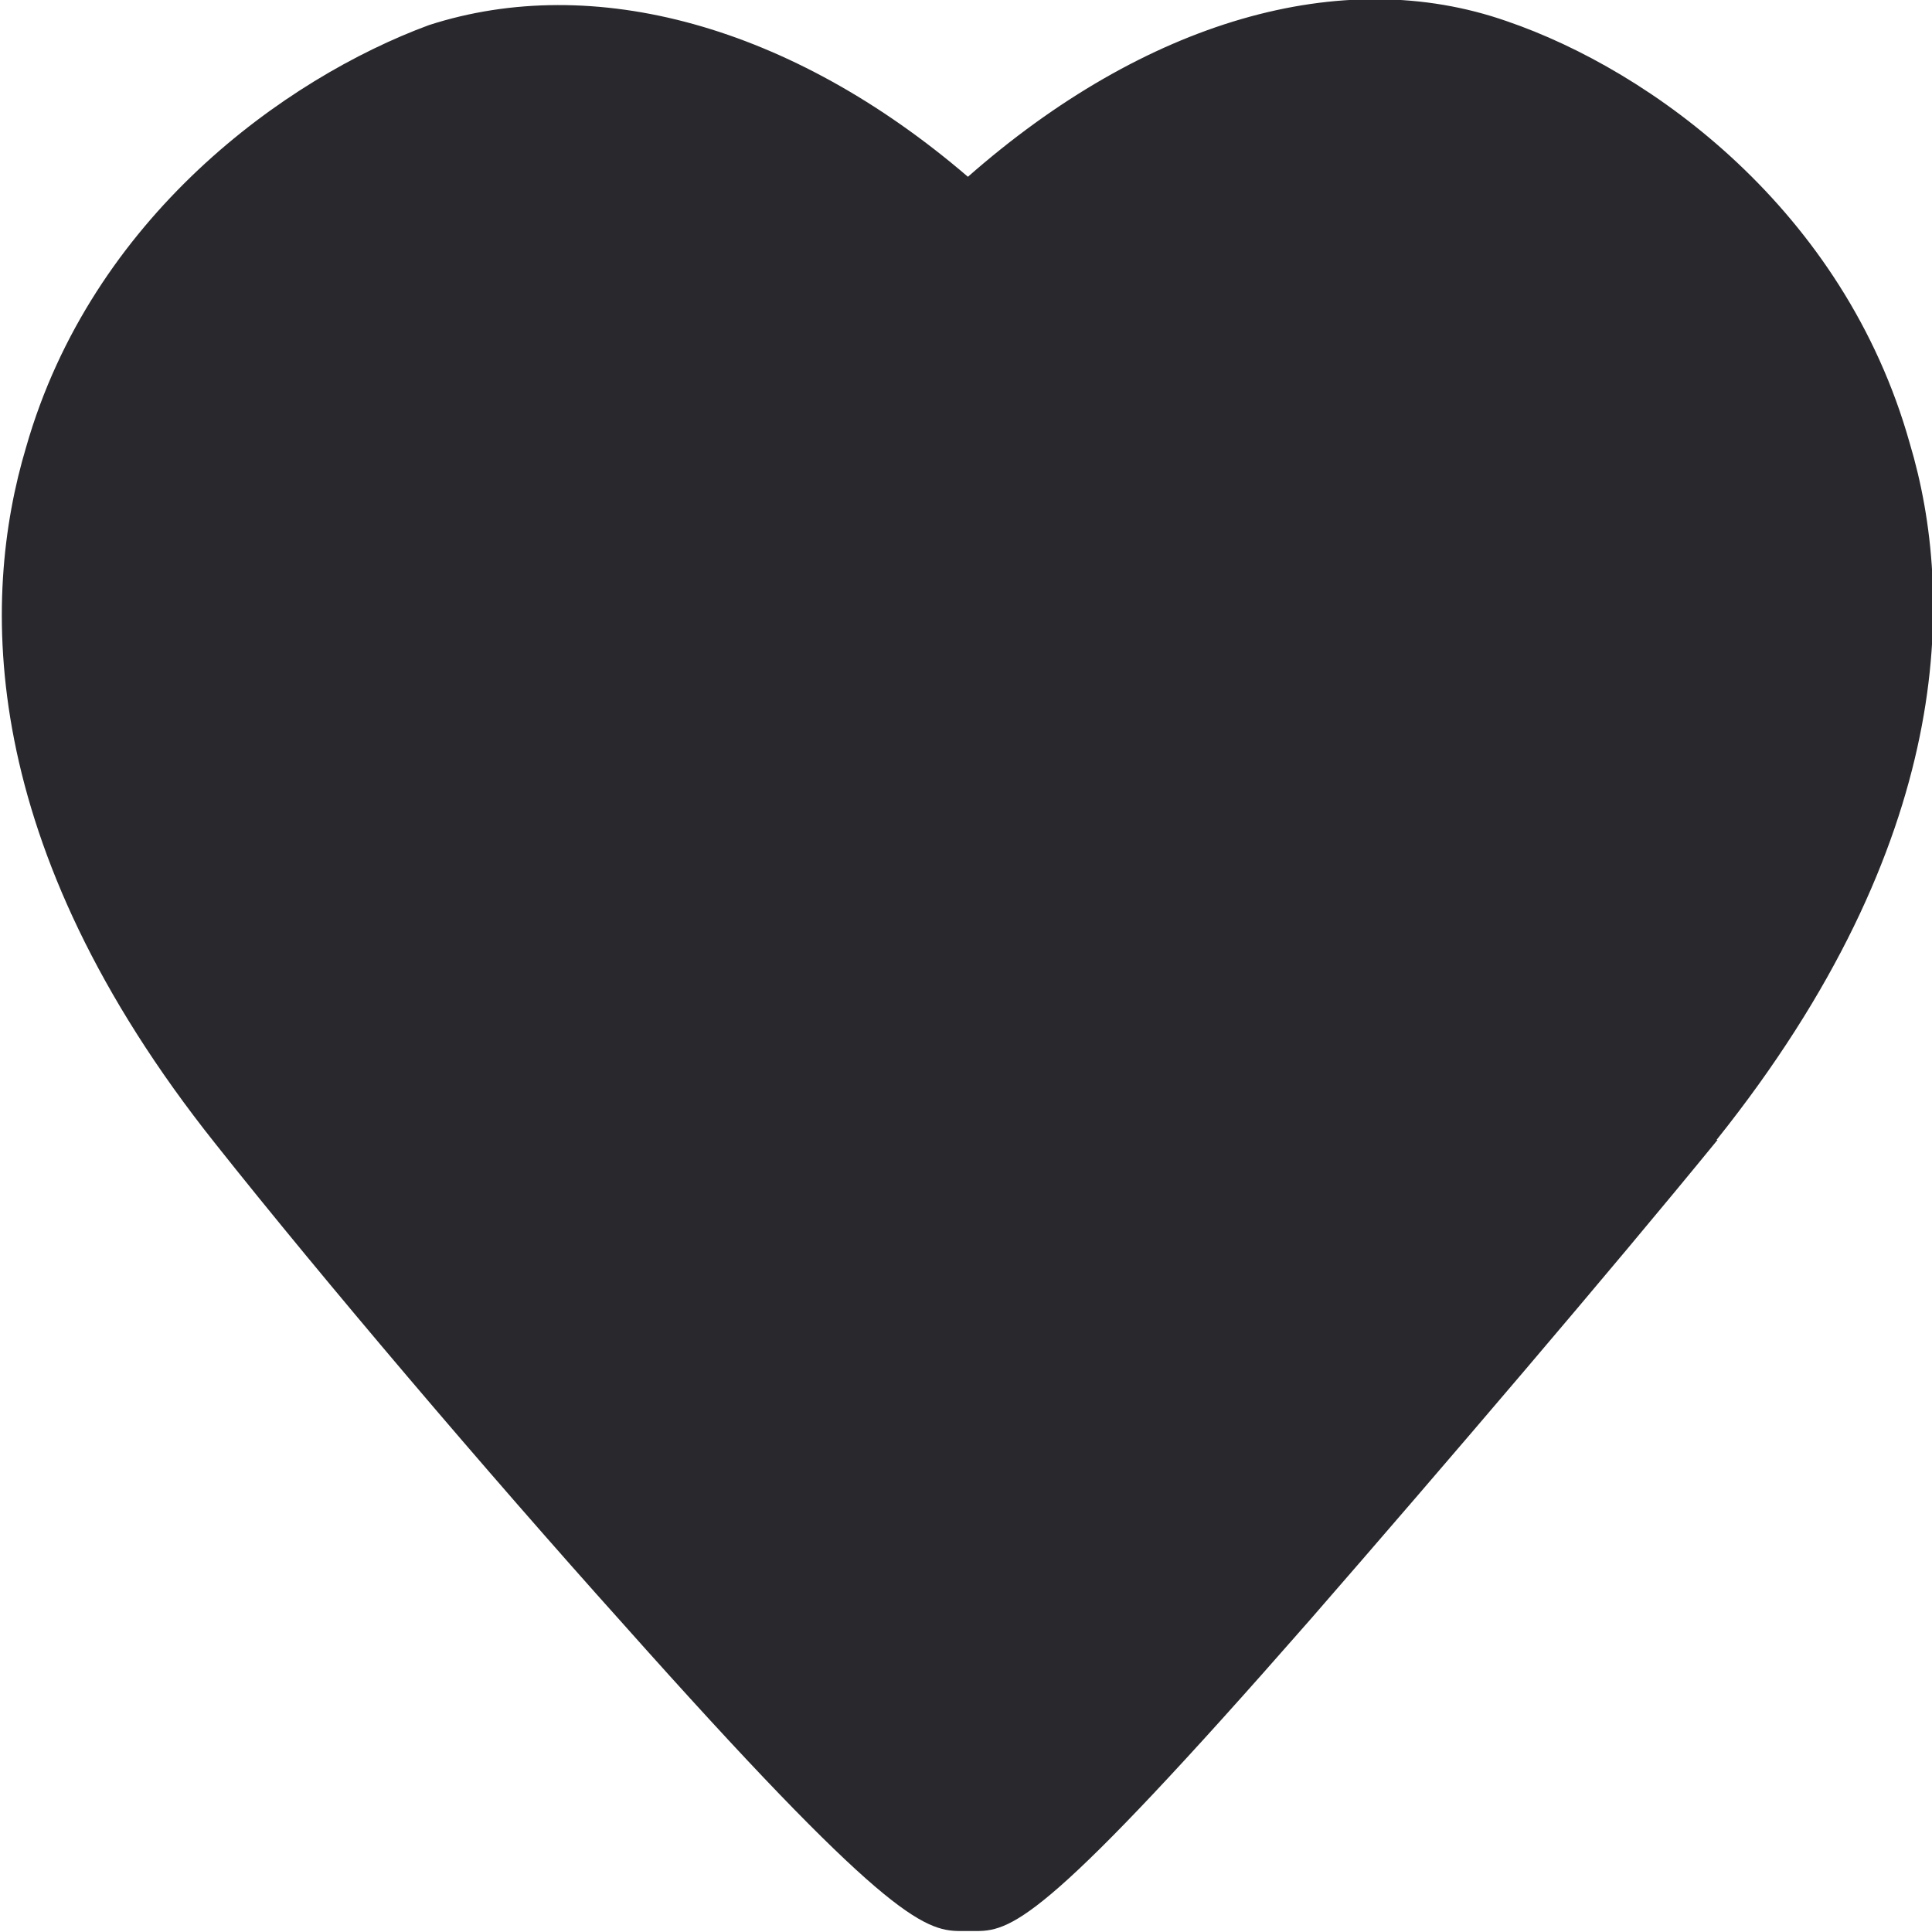 <svg version="1.2" baseProfile="tiny-ps" xmlns="http://www.w3.org/2000/svg" viewBox="0 0 20 20" width="20" height="20">
	<title>Header</title>
	<style>
		tspan { white-space:pre }
		.s0 { fill: #29282d } 
	</style>
	<g id="Header">
		<g id="Menu_bar">
			<g id="menu_icon">
				<g id="Heart">
					<g id="Icon">
						<path id="heart_icon" class="s0" d="m17.78 11.8c-1.11 1.36-2.81 3.35-4.22 4.97c-2.68 3.06-3.07 3.22-3.45 3.22h-0.04h-0.04c-0.04 0-0.04 0-0.09 0c-0.38 0-0.81-0.17-3.49-3.18c-1.41-1.57-3.11-3.57-4.22-4.97c-2.47-3.1-2.43-5.64-1.96-7.21c0.68-2.38 2.68-3.82 4.17-4.37c1.7-0.55 3.75 0 5.58 1.57c1.83-1.61 3.87-2.21 5.58-1.61c1.49 0.51 3.49 1.95 4.17 4.37c0.47 1.57 0.47 4.12-2 7.21zm-1.28-1.02c-1.96 2.46-5.32 6.32-6.47 7.39c-1.15-1.06-4.51-4.92-6.47-7.39c-1.62-1.99-2.21-3.95-1.7-5.69c0.51-1.78 2-2.84 3.11-3.22c1.23-0.47 2.9 0.17 4.43 1.66c0.3 0.3 0.72 0.34 1.06 0.13c0.09-0.04 0.17-0.08 0.21-0.17c1.53-1.44 3.19-2.08 4.43-1.66c1.11 0.42 2.6 1.49 3.11 3.27c0.51 1.7-0.09 3.69-1.7 5.69z" />
					</g>
				</g>
			</g>
		</g>
	</g>
</svg>